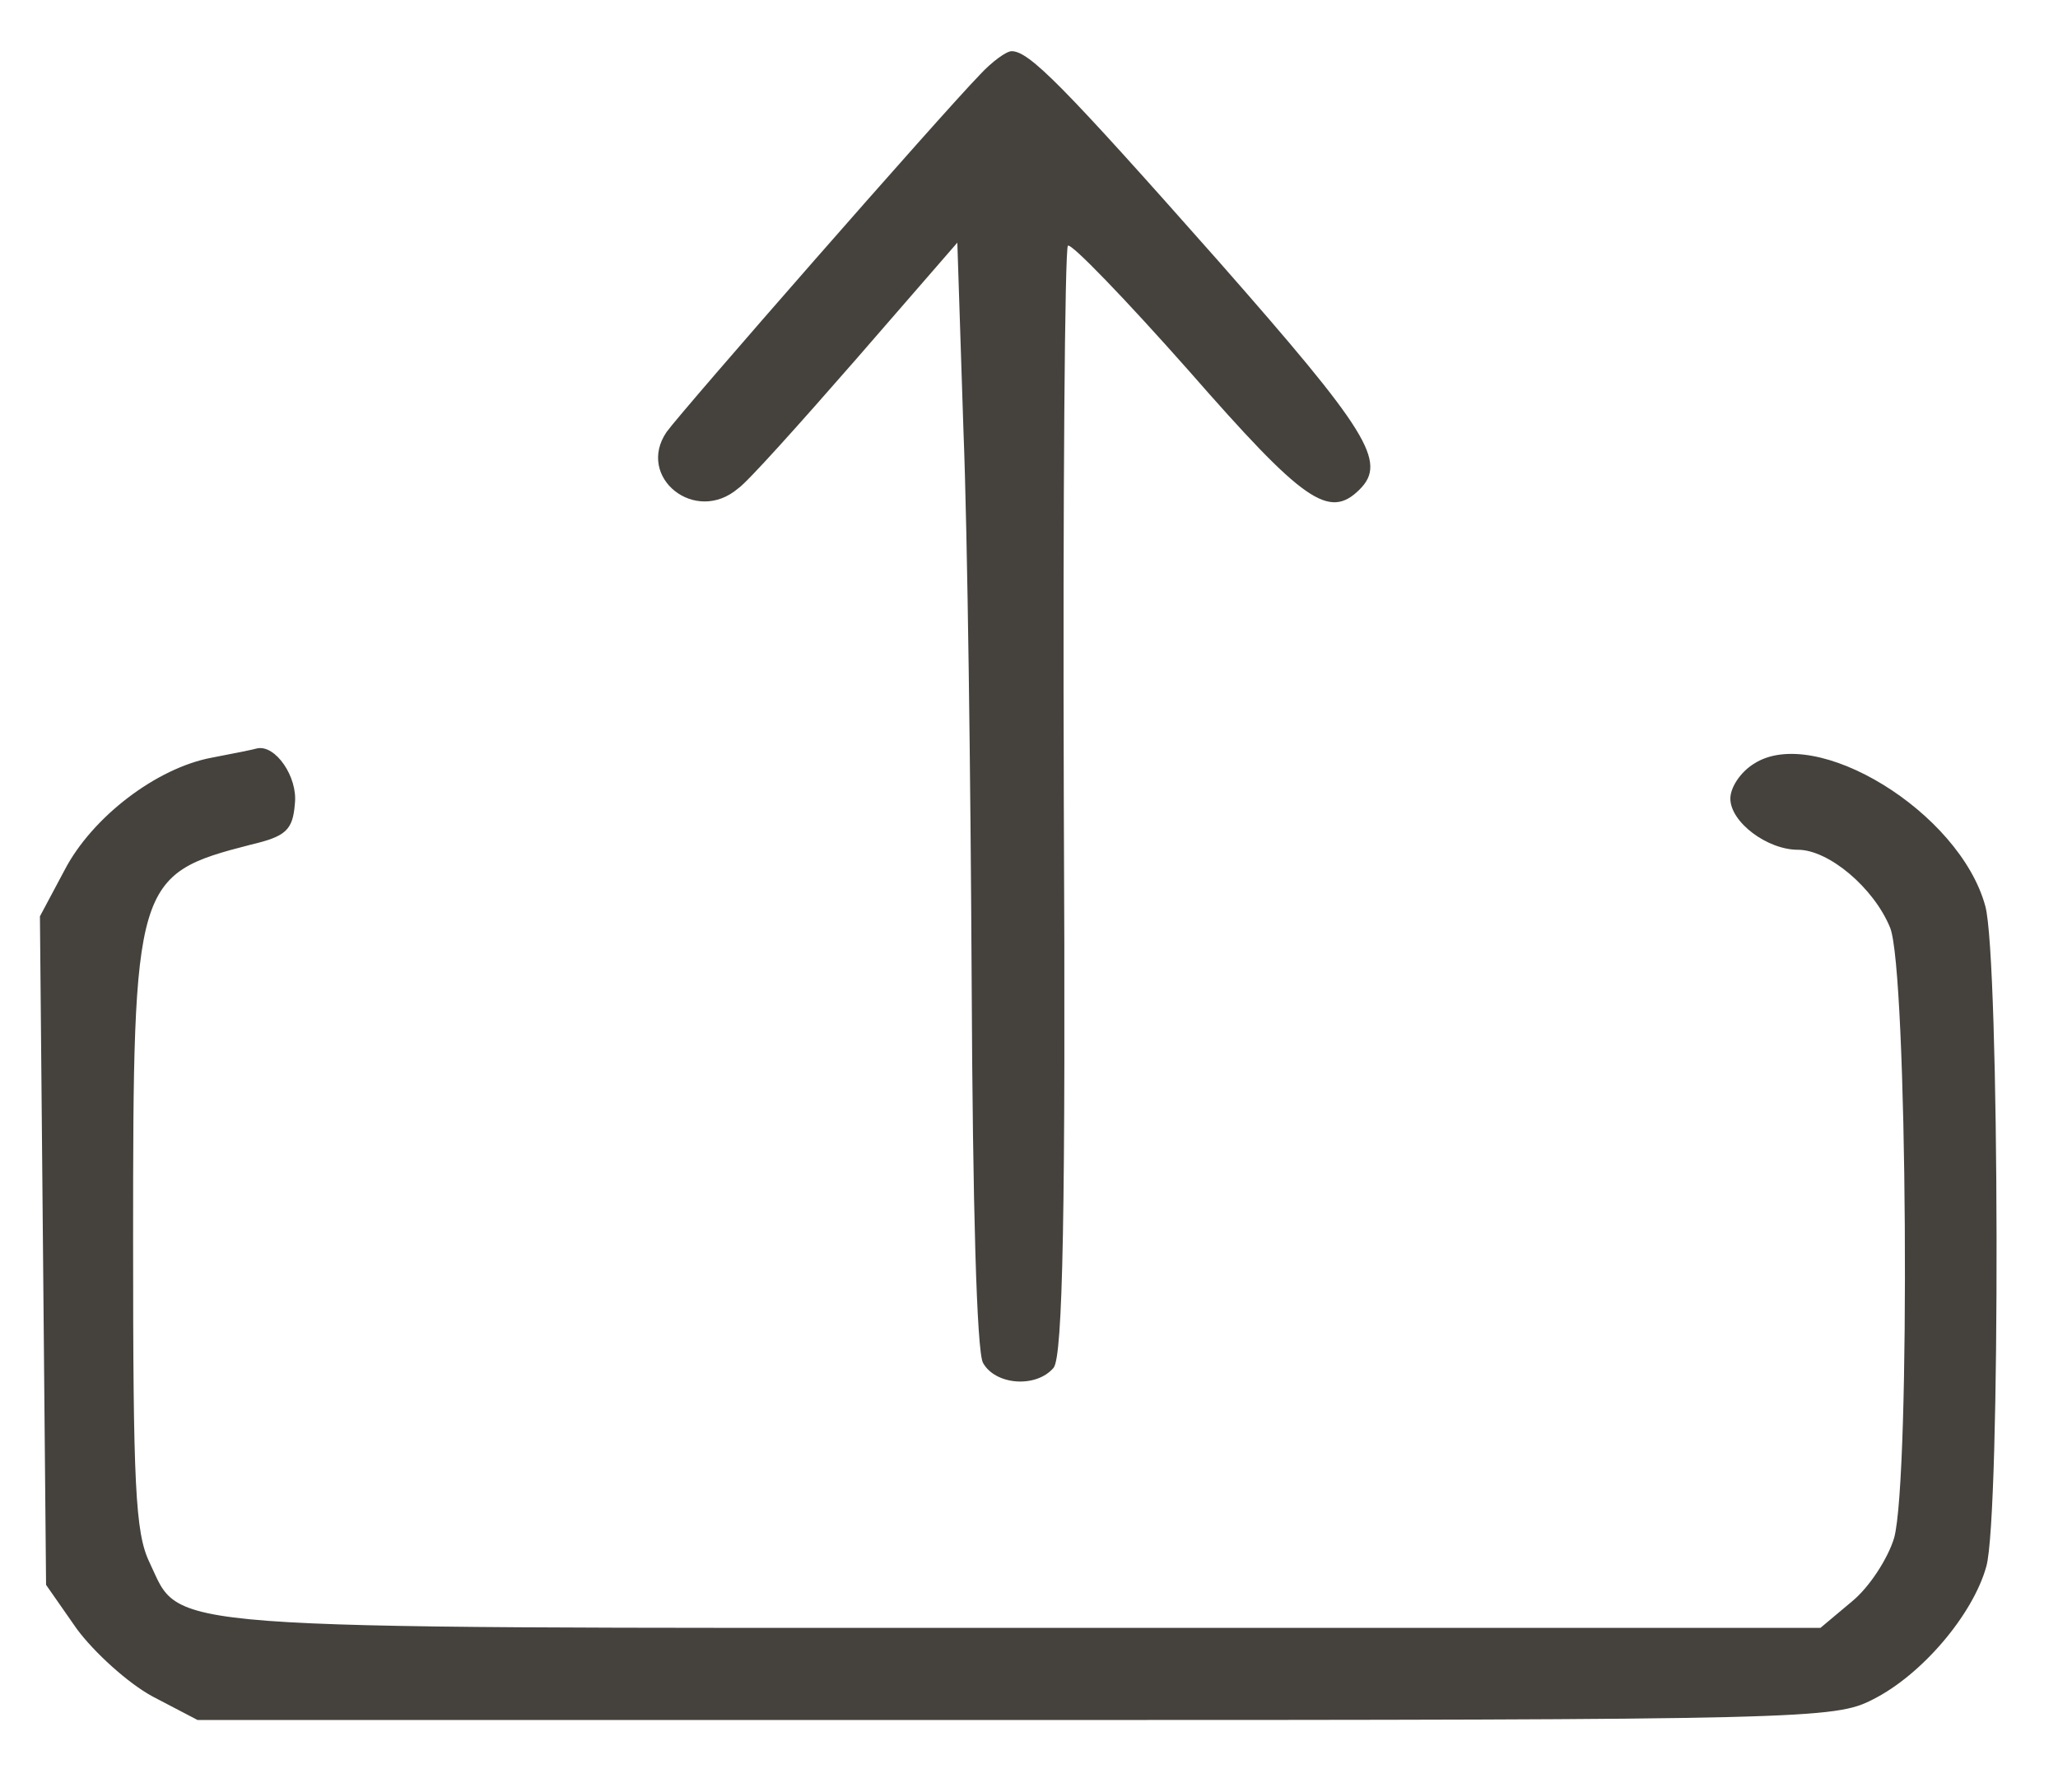 <?xml version="1.0" standalone="no"?>
<!DOCTYPE svg PUBLIC "-//W3C//DTD SVG 20010904//EN"
 "http://www.w3.org/TR/2001/REC-SVG-20010904/DTD/svg10.dtd">
<svg version="1.0" xmlns="http://www.w3.org/2000/svg"
 viewBox="0 0 201 175"
 preserveAspectRatio="xMidYMid meet">

<g transform="translate(0,175) scale(0.1,-0.1)"
fill="#45423E" stroke="none">
<path d="M957 1677 c-38 -39 -291 -328 -306 -349 -30 -44 28 -91 70 -55 9 6
60 63 115 126 l99 114 6 -184 c4 -101 7 -343 8 -537 1 -222 5 -361 11 -373 12
-22 52 -25 69 -5 9 11 12 151 10 553 -1 296 1 540 4 543 3 3 56 -52 118 -122
112 -128 137 -146 167 -116 27 27 8 57 -138 223 -153 173 -185 205 -202 205
-5 0 -19 -10 -31 -23z"/>
<path d="M207 1010 c-54 -10 -117 -58 -144 -110 l-24 -45 3 -326 3 -327 30
-43 c17 -23 50 -53 74 -66 l44 -23 799 0 c775 0 800 1 837 20 48 24 98 83 111
130 14 49 13 595 -1 645 -25 92 -166 178 -226 139 -13 -8 -23 -23 -23 -34 0
-23 36 -50 66 -50 30 0 74 -37 90 -76 17 -41 20 -537 4 -596 -6 -20 -24 -48
-41 -62 l-31 -26 -779 0 c-861 0 -821 -3 -853 64 -14 29 -16 76 -16 315 0 350
2 357 115 386 34 8 41 14 43 40 3 26 -19 58 -37 54 -3 -1 -23 -5 -44 -9z"/>
</g>
</svg>
